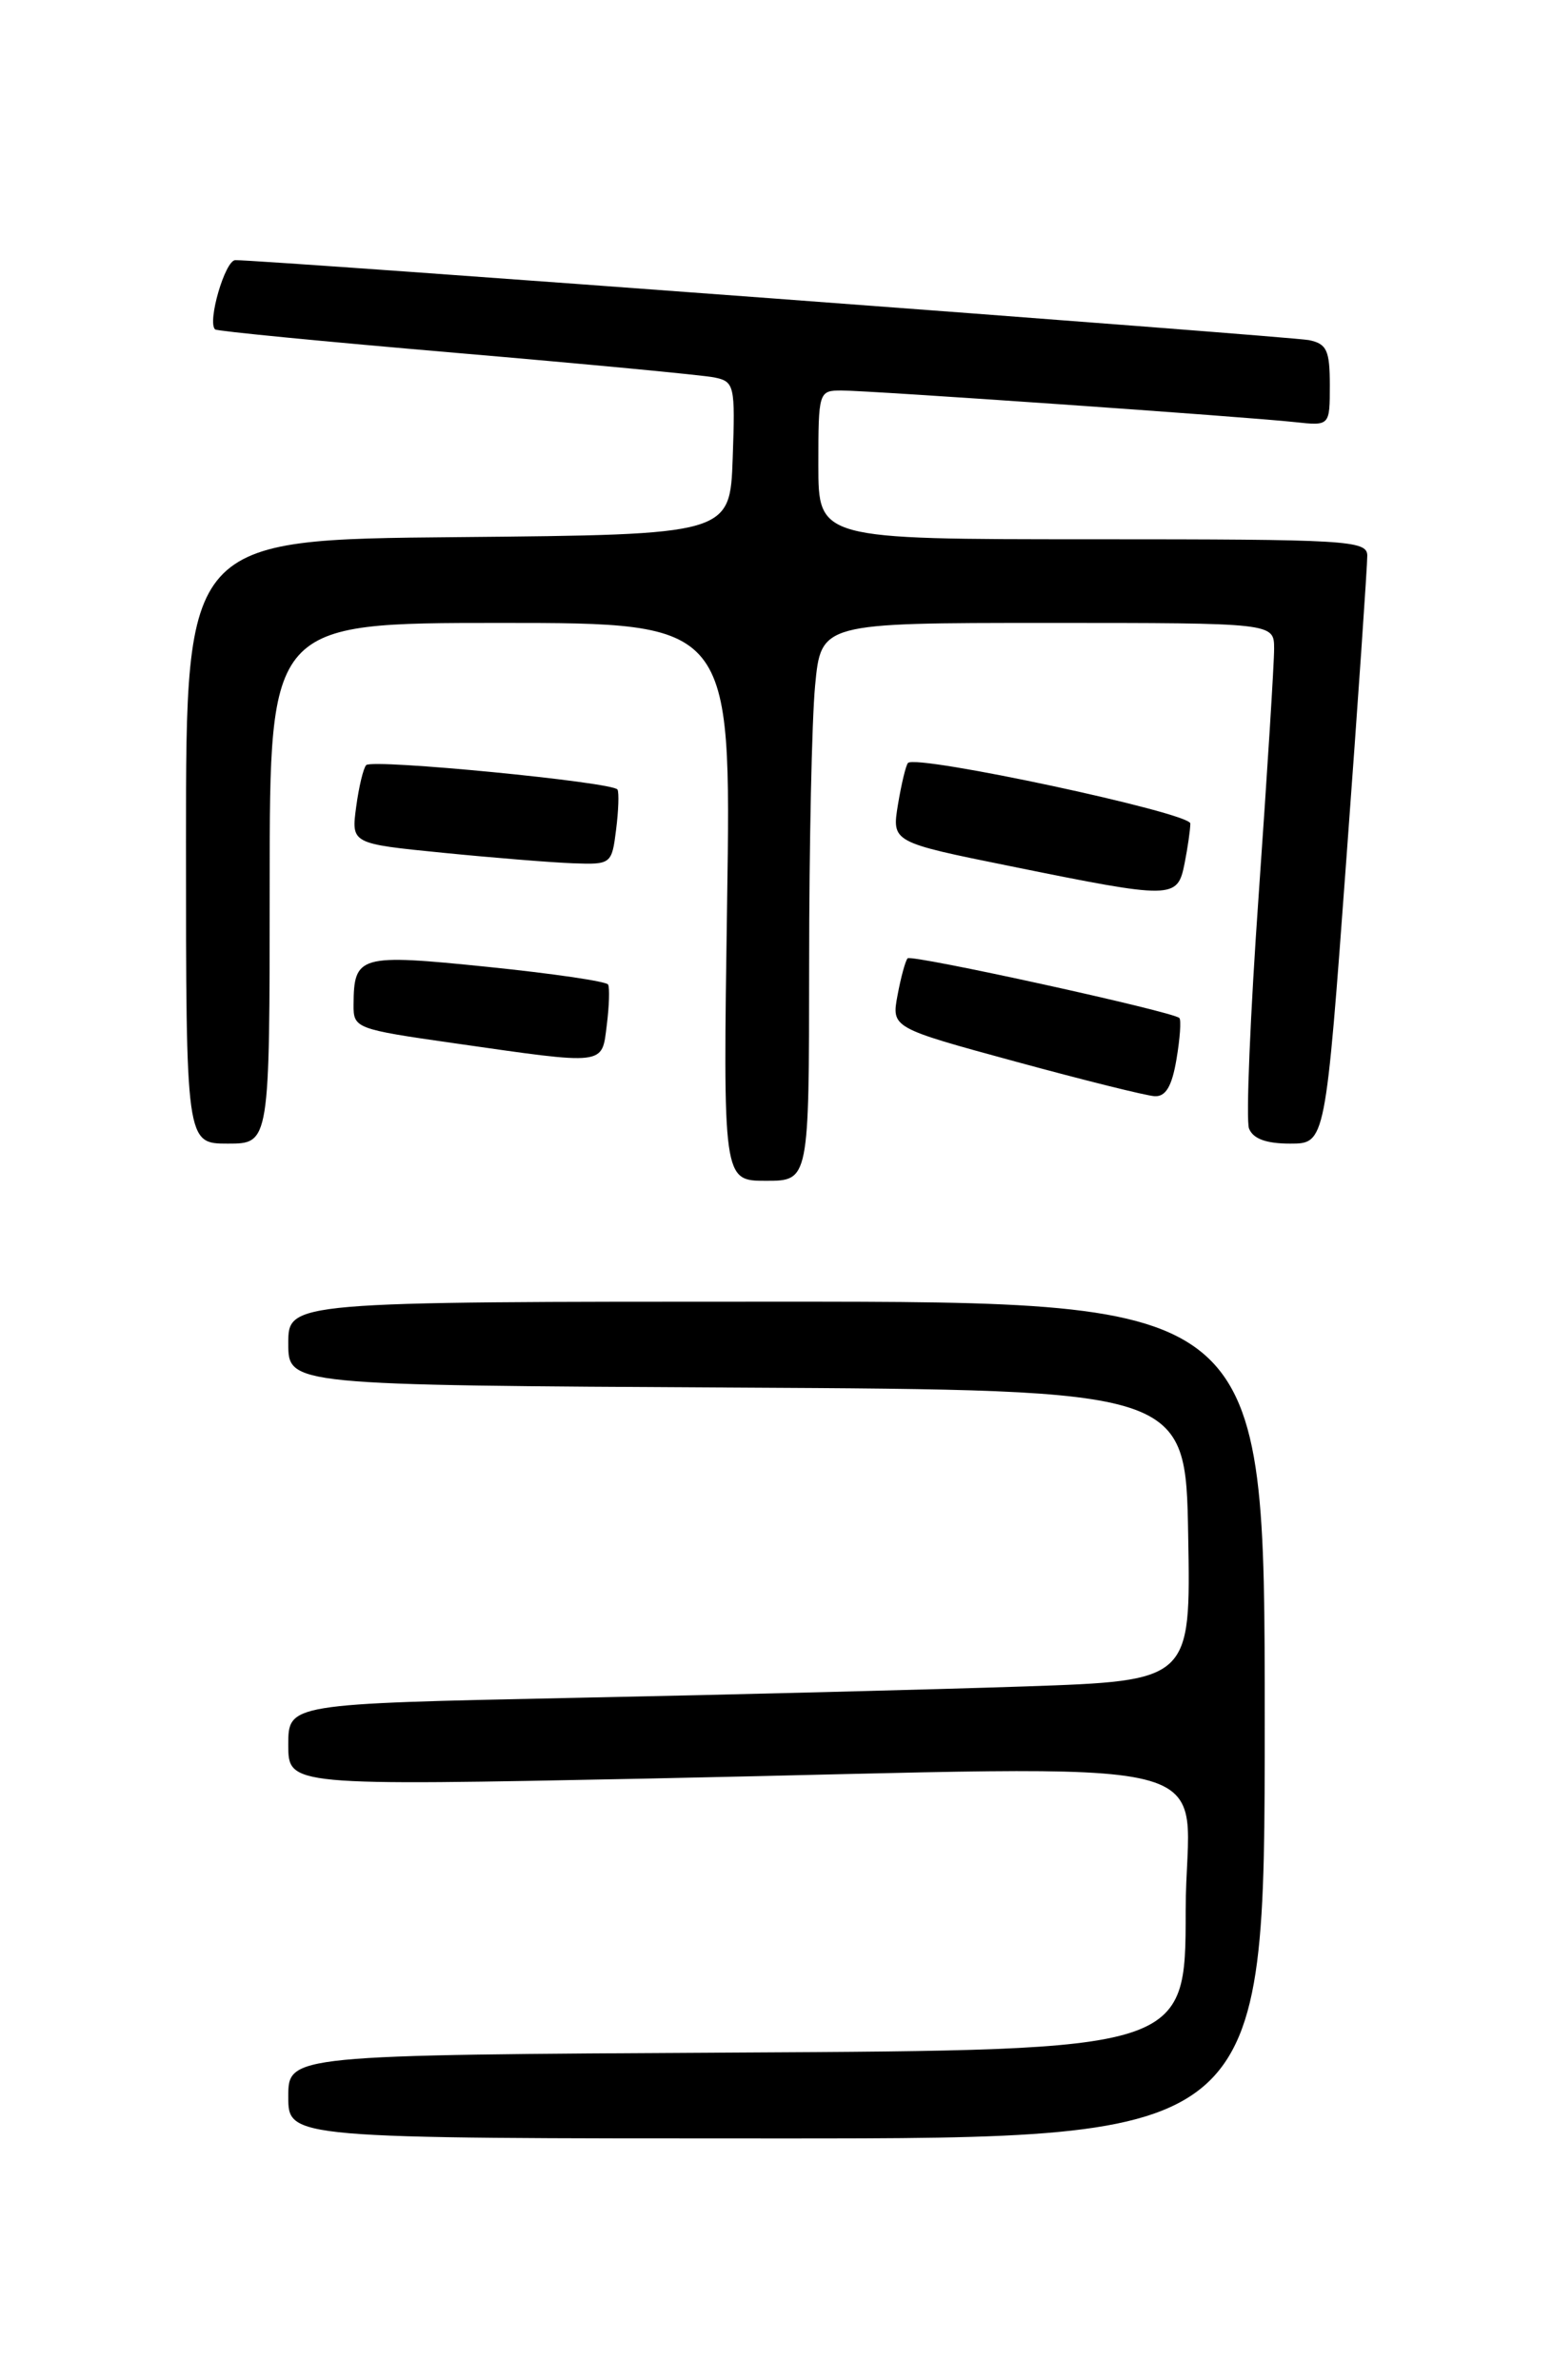 <?xml version="1.0" encoding="UTF-8" standalone="no"?>
<!DOCTYPE svg PUBLIC "-//W3C//DTD SVG 1.1//EN" "http://www.w3.org/Graphics/SVG/1.1/DTD/svg11.dtd" >
<svg xmlns="http://www.w3.org/2000/svg" xmlns:xlink="http://www.w3.org/1999/xlink" version="1.1" viewBox="0 0 167 256">
 <g >
 <path fill="currentColor"
d=" M 136.00 185.00 C 136.00 140.00 136.00 140.00 83.50 140.00 C 31.00 140.00 31.00 140.00 31.00 144.49 C 31.00 148.98 31.00 148.98 79.25 149.24 C 127.50 149.50 127.50 149.50 127.77 165.13 C 128.05 180.77 128.05 180.77 110.27 181.38 C 100.50 181.71 78.66 182.27 61.75 182.61 C 31.00 183.25 31.00 183.25 31.00 187.66 C 31.00 192.07 31.00 192.07 69.75 191.29 C 134.91 189.96 127.50 188.14 127.50 205.50 C 127.50 220.50 127.50 220.50 79.25 220.76 C 31.00 221.02 31.00 221.02 31.00 225.51 C 31.00 230.00 31.00 230.00 83.50 230.00 C 136.00 230.00 136.00 230.00 136.00 185.00 Z  M 87.01 103.75 C 87.01 90.96 87.30 77.46 87.65 73.75 C 88.29 67.00 88.29 67.00 112.64 67.00 C 137.00 67.00 137.00 67.00 137.01 69.75 C 137.02 71.26 136.27 83.13 135.36 96.12 C 134.44 109.11 133.97 120.47 134.31 121.37 C 134.74 122.48 136.15 123.00 138.73 123.00 C 142.53 123.00 142.53 123.00 144.79 92.25 C 146.04 75.34 147.04 60.71 147.03 59.75 C 147.00 58.12 144.92 58.00 117.50 58.00 C 88.00 58.00 88.00 58.00 88.00 50.00 C 88.00 42.14 88.04 42.00 90.49 42.00 C 93.49 42.00 133.95 44.82 139.25 45.40 C 143.00 45.81 143.00 45.81 143.00 41.42 C 143.00 37.68 142.67 36.97 140.75 36.58 C 138.72 36.18 28.17 27.94 25.30 27.98 C 24.20 28.00 22.27 34.64 23.13 35.43 C 23.33 35.62 34.98 36.75 49.00 37.95 C 63.02 39.15 75.53 40.34 76.79 40.59 C 78.98 41.04 79.07 41.41 78.79 49.28 C 78.50 57.50 78.50 57.50 49.25 57.77 C 20.00 58.03 20.00 58.03 20.00 90.52 C 20.00 123.00 20.00 123.00 24.50 123.00 C 29.00 123.00 29.00 123.00 29.00 95.00 C 29.00 67.00 29.00 67.00 53.82 67.00 C 78.64 67.00 78.64 67.00 78.19 97.00 C 77.74 127.00 77.74 127.00 82.37 127.00 C 87.00 127.00 87.00 127.00 87.01 103.75 Z  M 126.51 113.93 C 126.89 111.70 127.03 109.70 126.82 109.49 C 126.14 108.80 98.03 102.63 97.60 103.07 C 97.37 103.31 96.88 105.08 96.52 107.02 C 95.86 110.54 95.86 110.54 109.18 114.17 C 116.51 116.17 123.25 117.85 124.16 117.90 C 125.35 117.97 126.02 116.85 126.51 113.93 Z  M 65.25 110.25 C 65.51 108.19 65.57 106.23 65.39 105.89 C 65.20 105.55 59.37 104.70 52.43 103.99 C 38.61 102.58 38.05 102.74 38.02 108.08 C 38.00 110.59 38.25 110.69 48.75 112.19 C 65.30 114.56 64.70 114.63 65.25 110.25 Z  M 127.38 92.88 C 127.72 91.16 128.00 89.22 128.00 88.57 C 128.00 87.42 98.52 81.11 97.64 82.06 C 97.41 82.30 96.93 84.32 96.56 86.54 C 95.90 90.58 95.90 90.58 108.70 93.17 C 126.18 96.72 126.61 96.72 127.38 92.88 Z  M 66.25 89.25 C 66.51 87.19 66.58 85.24 66.40 84.92 C 65.97 84.12 40.06 81.60 39.38 82.29 C 39.08 82.59 38.59 84.61 38.30 86.79 C 37.77 90.74 37.77 90.74 47.64 91.72 C 53.06 92.26 59.36 92.77 61.64 92.85 C 65.71 93.00 65.79 92.93 66.25 89.25 Z "/>
</g>
</svg>